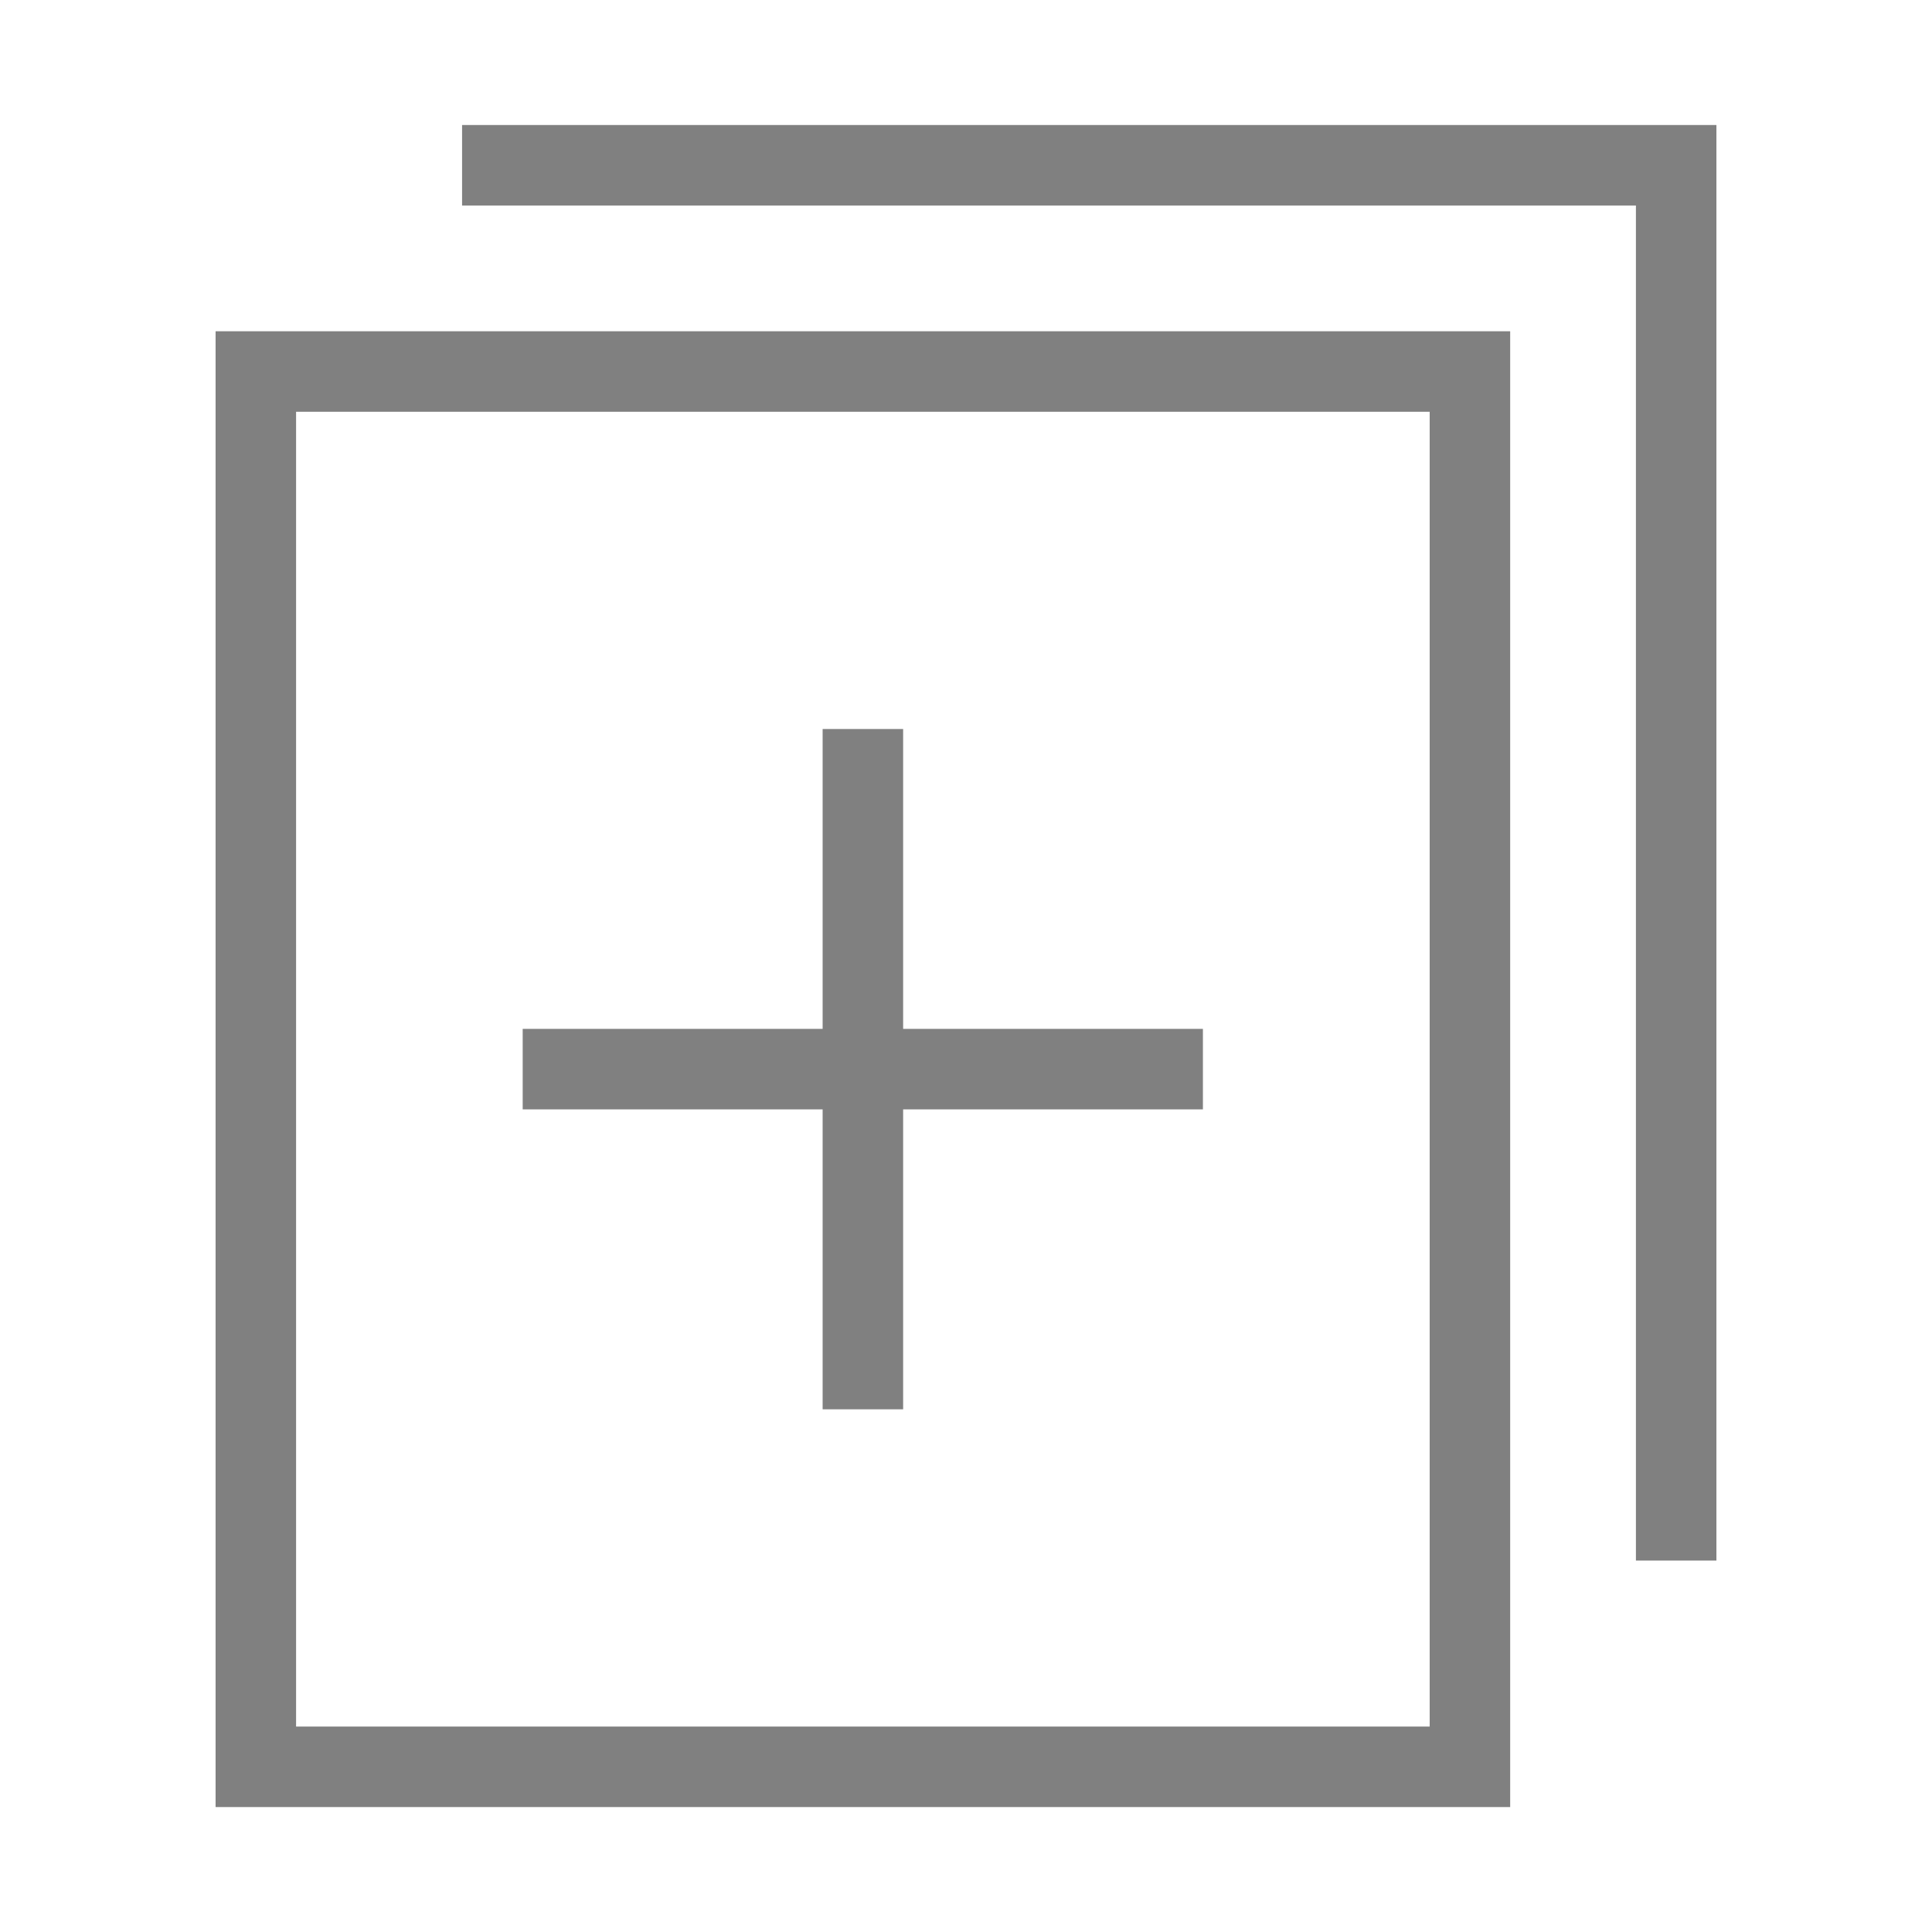 <?xml version="1.0" encoding="utf-8"?>
<!-- Generator: Adobe Illustrator 16.0.0, SVG Export Plug-In . SVG Version: 6.00 Build 0)  -->
<!DOCTYPE svg PUBLIC "-//W3C//DTD SVG 1.1//EN" "http://www.w3.org/Graphics/SVG/1.1/DTD/svg11.dtd">
<svg version="1.1" id="Layer_1" xmlns="http://www.w3.org/2000/svg" xmlns:xlink="http://www.w3.org/1999/xlink" x="0px" y="0px"
	 width="24px" height="24px" viewBox="0 0 24 24" enable-background="new 0 0 24 24" xml:space="preserve">
<g>
	<rect x="6.493" y="12.781" fill="#808080" width="8.45" height="1"/>
</g>
<g>
	<rect x="10.219" y="9.056" fill="#808080" width="1" height="8.451"/>
</g>
<g>
	<path fill="#808080" d="M18.76,22.448H2.678V4.115H18.76V22.448z M3.678,21.448H17.76V5.115H3.678V21.448z"/>
</g>
<g>
	<polygon fill="#808080" points="21.322,19.386 20.322,19.386 20.322,2.553 5.74,2.553 5.74,1.553 21.322,1.553 	"/>
</g>
</svg>
